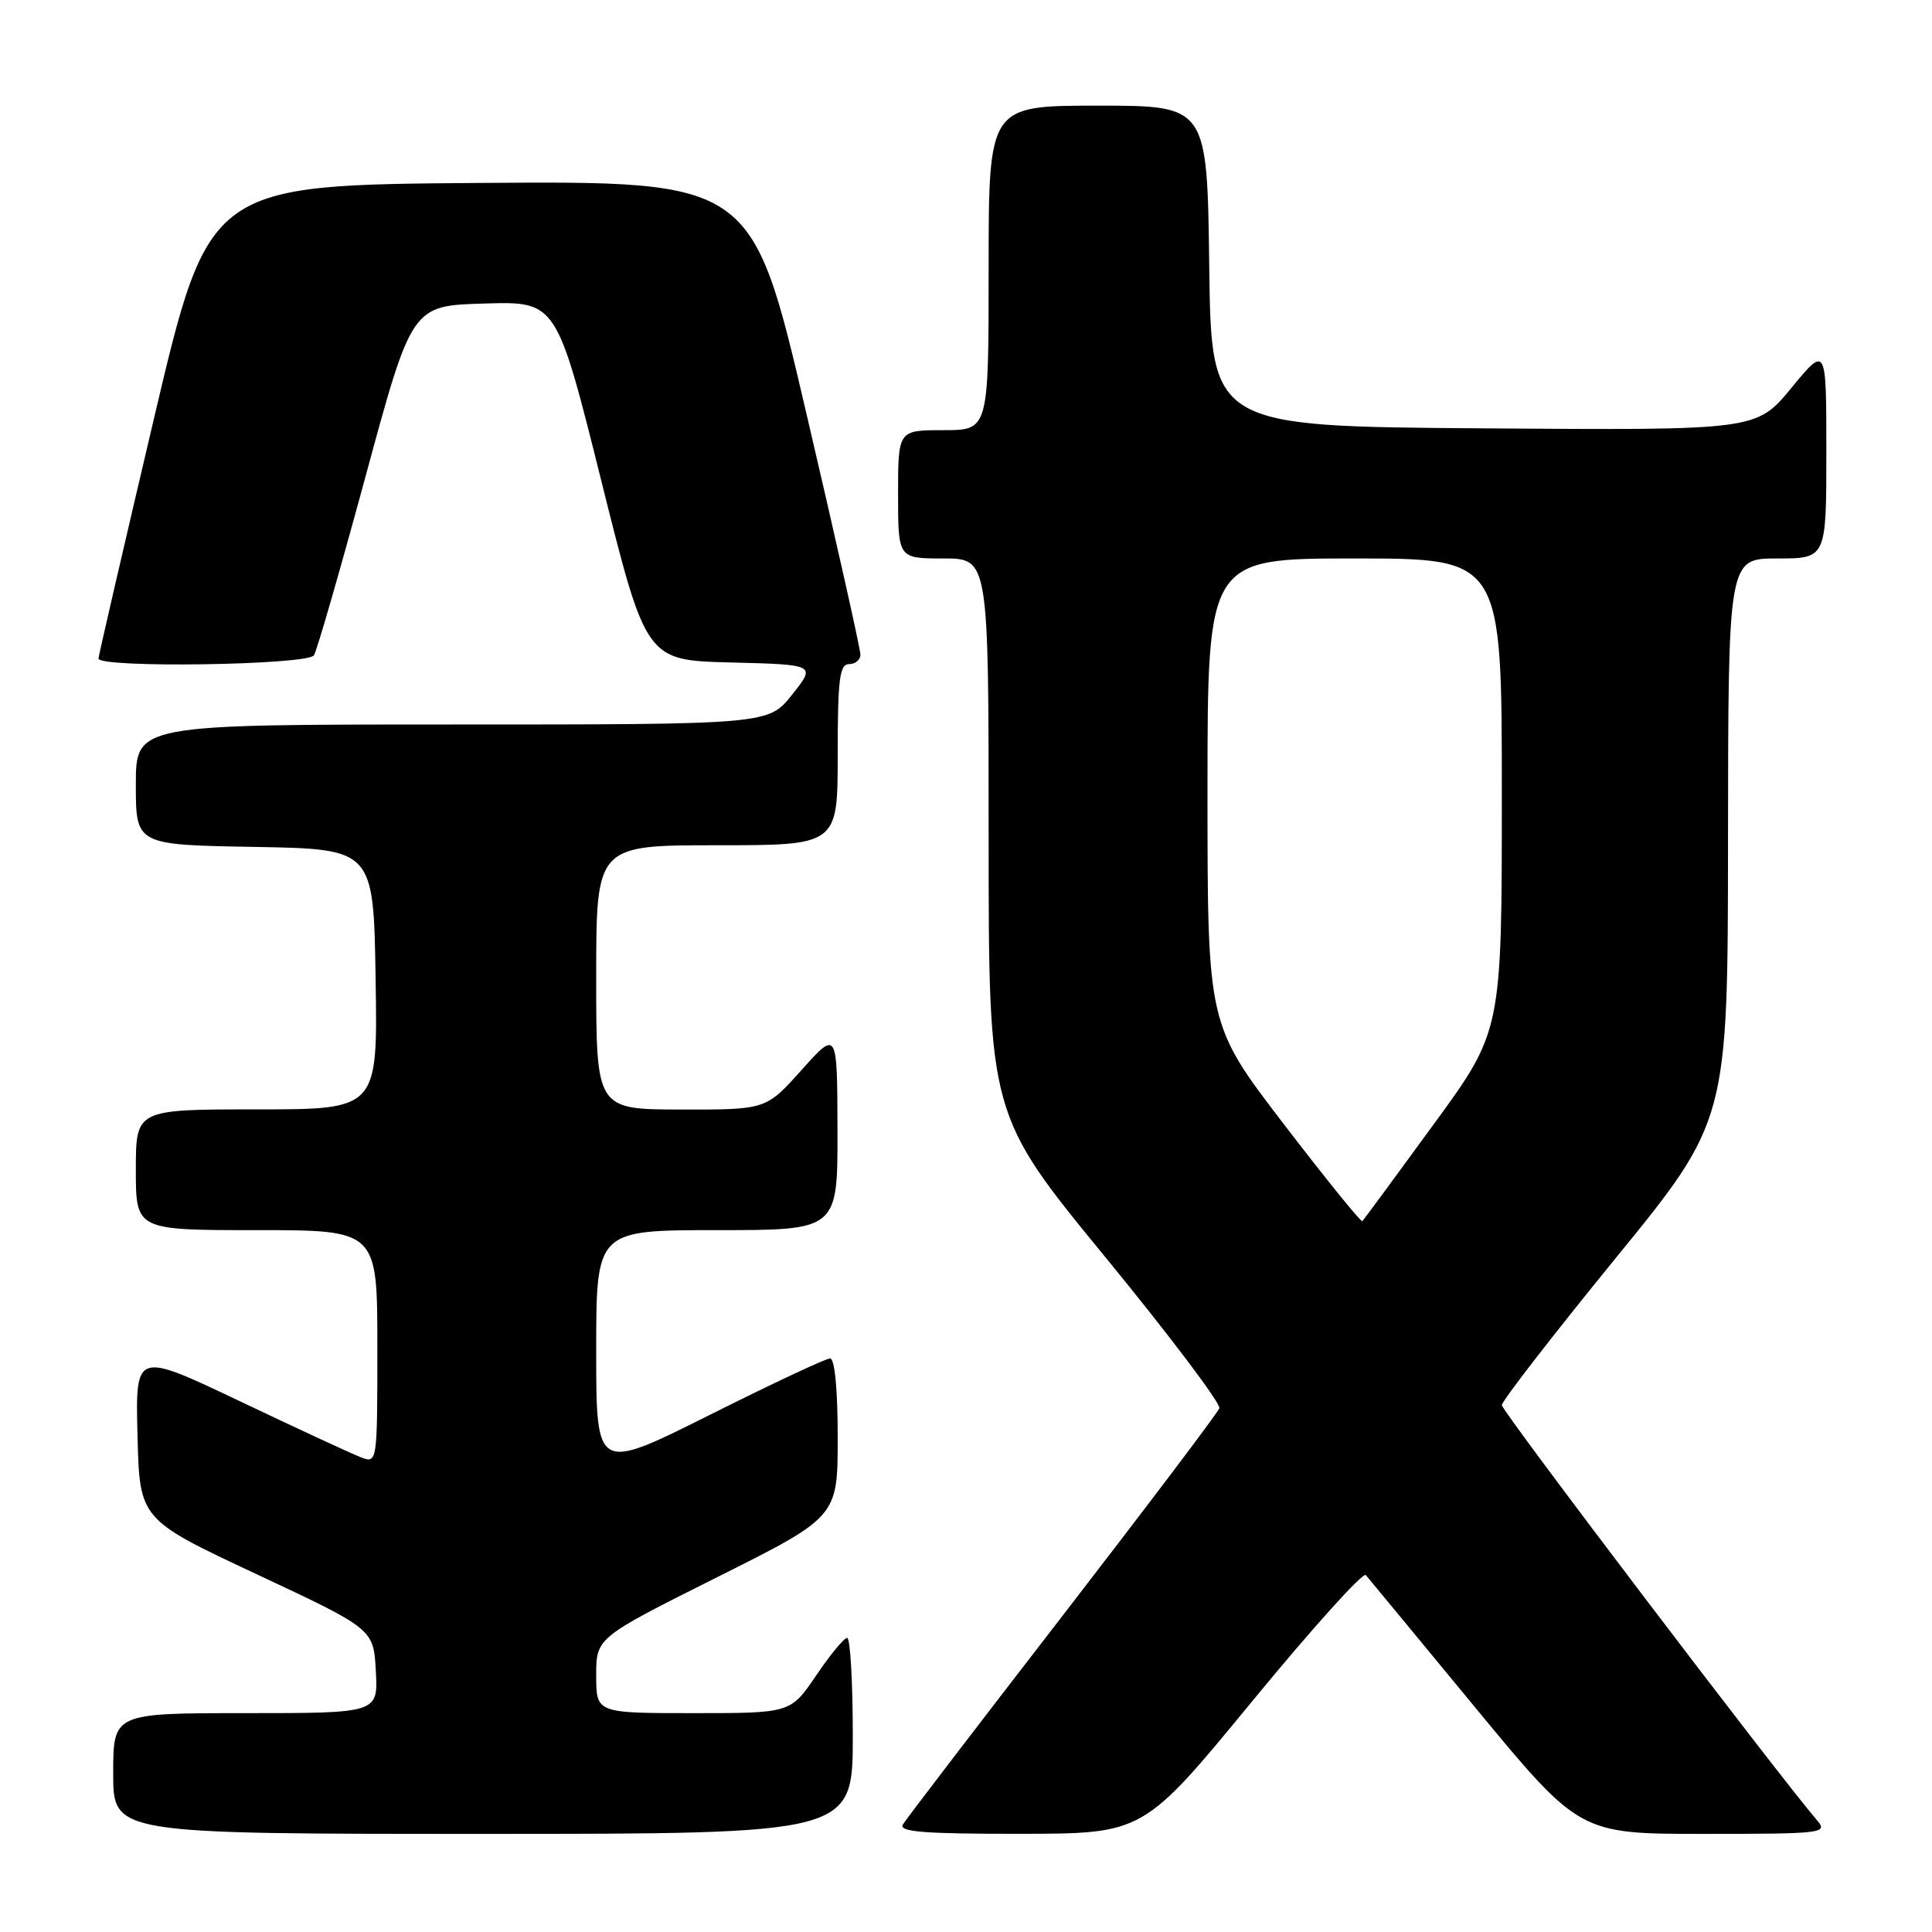 <?xml version="1.0" encoding="UTF-8" standalone="no"?>
<!DOCTYPE svg PUBLIC "-//W3C//DTD SVG 1.1//EN" "http://www.w3.org/Graphics/SVG/1.1/DTD/svg11.dtd" >
<svg xmlns="http://www.w3.org/2000/svg" xmlns:xlink="http://www.w3.org/1999/xlink" version="1.1" viewBox="0 0 256 256">
 <g >
 <path fill="currentColor"
d=" M 113.00 230.00 C 113.00 222.85 112.66 217.01 112.25 217.03 C 111.84 217.04 109.98 219.29 108.13 222.03 C 104.75 227.00 104.75 227.00 91.88 227.00 C 79.00 227.00 79.00 227.00 79.00 222.01 C 79.00 217.01 79.00 217.01 95.00 209.00 C 111.00 200.99 111.00 200.99 111.00 190.49 C 111.00 184.08 110.61 180.00 109.99 180.00 C 109.43 180.00 102.23 183.38 93.99 187.51 C 79.00 195.01 79.00 195.01 79.00 179.01 C 79.00 163.00 79.00 163.00 95.00 163.00 C 111.00 163.00 111.00 163.00 110.97 149.75 C 110.94 136.50 110.94 136.50 106.22 141.77 C 101.50 147.04 101.50 147.04 90.25 147.02 C 79.00 147.00 79.00 147.00 79.00 129.50 C 79.00 112.00 79.00 112.00 95.00 112.00 C 111.00 112.00 111.00 112.00 111.00 100.00 C 111.00 90.00 111.25 88.00 112.50 88.00 C 113.33 88.00 114.01 87.44 114.01 86.75 C 114.02 86.06 110.80 71.66 106.84 54.74 C 99.66 23.98 99.66 23.98 63.68 24.24 C 27.69 24.50 27.69 24.50 20.39 55.50 C 16.38 72.55 13.07 86.84 13.05 87.25 C 12.97 88.55 40.79 88.14 41.60 86.83 C 42.00 86.19 45.08 75.50 48.45 63.08 C 54.57 40.50 54.57 40.50 64.16 40.22 C 73.74 39.93 73.74 39.93 79.68 63.72 C 85.61 87.50 85.61 87.50 96.86 87.78 C 108.12 88.07 108.12 88.07 104.97 92.03 C 101.83 96.00 101.83 96.00 59.92 96.00 C 18.00 96.00 18.00 96.00 18.00 103.97 C 18.00 111.95 18.00 111.95 33.75 112.22 C 49.50 112.50 49.50 112.50 49.77 129.75 C 50.05 147.00 50.05 147.00 34.02 147.00 C 18.00 147.00 18.00 147.00 18.00 155.00 C 18.00 163.00 18.00 163.00 34.00 163.00 C 50.00 163.00 50.00 163.00 50.00 178.48 C 50.00 193.95 50.00 193.95 47.75 193.07 C 46.51 192.59 39.30 189.25 31.72 185.64 C 17.94 179.09 17.94 179.09 18.22 190.21 C 18.50 201.33 18.50 201.33 34.00 208.59 C 49.50 215.85 49.50 215.85 49.80 221.43 C 50.10 227.00 50.10 227.00 32.55 227.00 C 15.00 227.00 15.00 227.00 15.00 235.00 C 15.00 243.00 15.00 243.00 64.00 243.00 C 113.00 243.00 113.00 243.00 113.00 230.00 Z  M 165.91 225.44 C 173.83 215.80 180.61 208.27 180.98 208.71 C 181.35 209.14 187.87 217.04 195.47 226.25 C 209.30 243.00 209.30 243.00 225.81 243.00 C 241.43 243.00 242.23 242.91 240.81 241.25 C 235.59 235.18 199.00 186.99 199.00 186.19 C 199.00 185.65 205.74 176.95 213.97 166.85 C 228.95 148.50 228.95 148.50 228.97 111.25 C 229.00 74.00 229.00 74.00 235.50 74.00 C 242.00 74.00 242.00 74.00 242.00 59.89 C 242.00 45.77 242.00 45.77 237.37 51.40 C 232.73 57.02 232.73 57.02 196.62 56.76 C 160.50 56.50 160.50 56.50 160.23 35.25 C 159.96 14.00 159.96 14.00 145.48 14.00 C 131.00 14.00 131.00 14.00 131.00 35.50 C 131.00 57.00 131.00 57.00 125.00 57.00 C 119.00 57.00 119.00 57.00 119.00 65.50 C 119.00 74.00 119.00 74.00 125.00 74.00 C 131.00 74.00 131.00 74.00 131.00 110.86 C 131.00 147.73 131.00 147.73 146.49 166.61 C 155.00 177.00 161.79 185.99 161.57 186.60 C 161.36 187.20 152.00 199.58 140.79 214.10 C 129.57 228.62 120.05 241.06 119.64 241.75 C 119.04 242.73 122.41 243.00 135.19 242.99 C 151.50 242.97 151.50 242.97 165.91 225.44 Z  M 170.10 148.94 C 160.00 135.75 160.00 135.75 160.00 104.87 C 160.00 74.00 160.00 74.00 179.50 74.00 C 199.00 74.00 199.00 74.00 199.00 105.31 C 199.00 136.63 199.00 136.63 189.91 149.06 C 184.92 155.90 180.69 161.64 180.52 161.81 C 180.35 161.99 175.66 156.19 170.10 148.94 Z "/>
</g>
</svg>